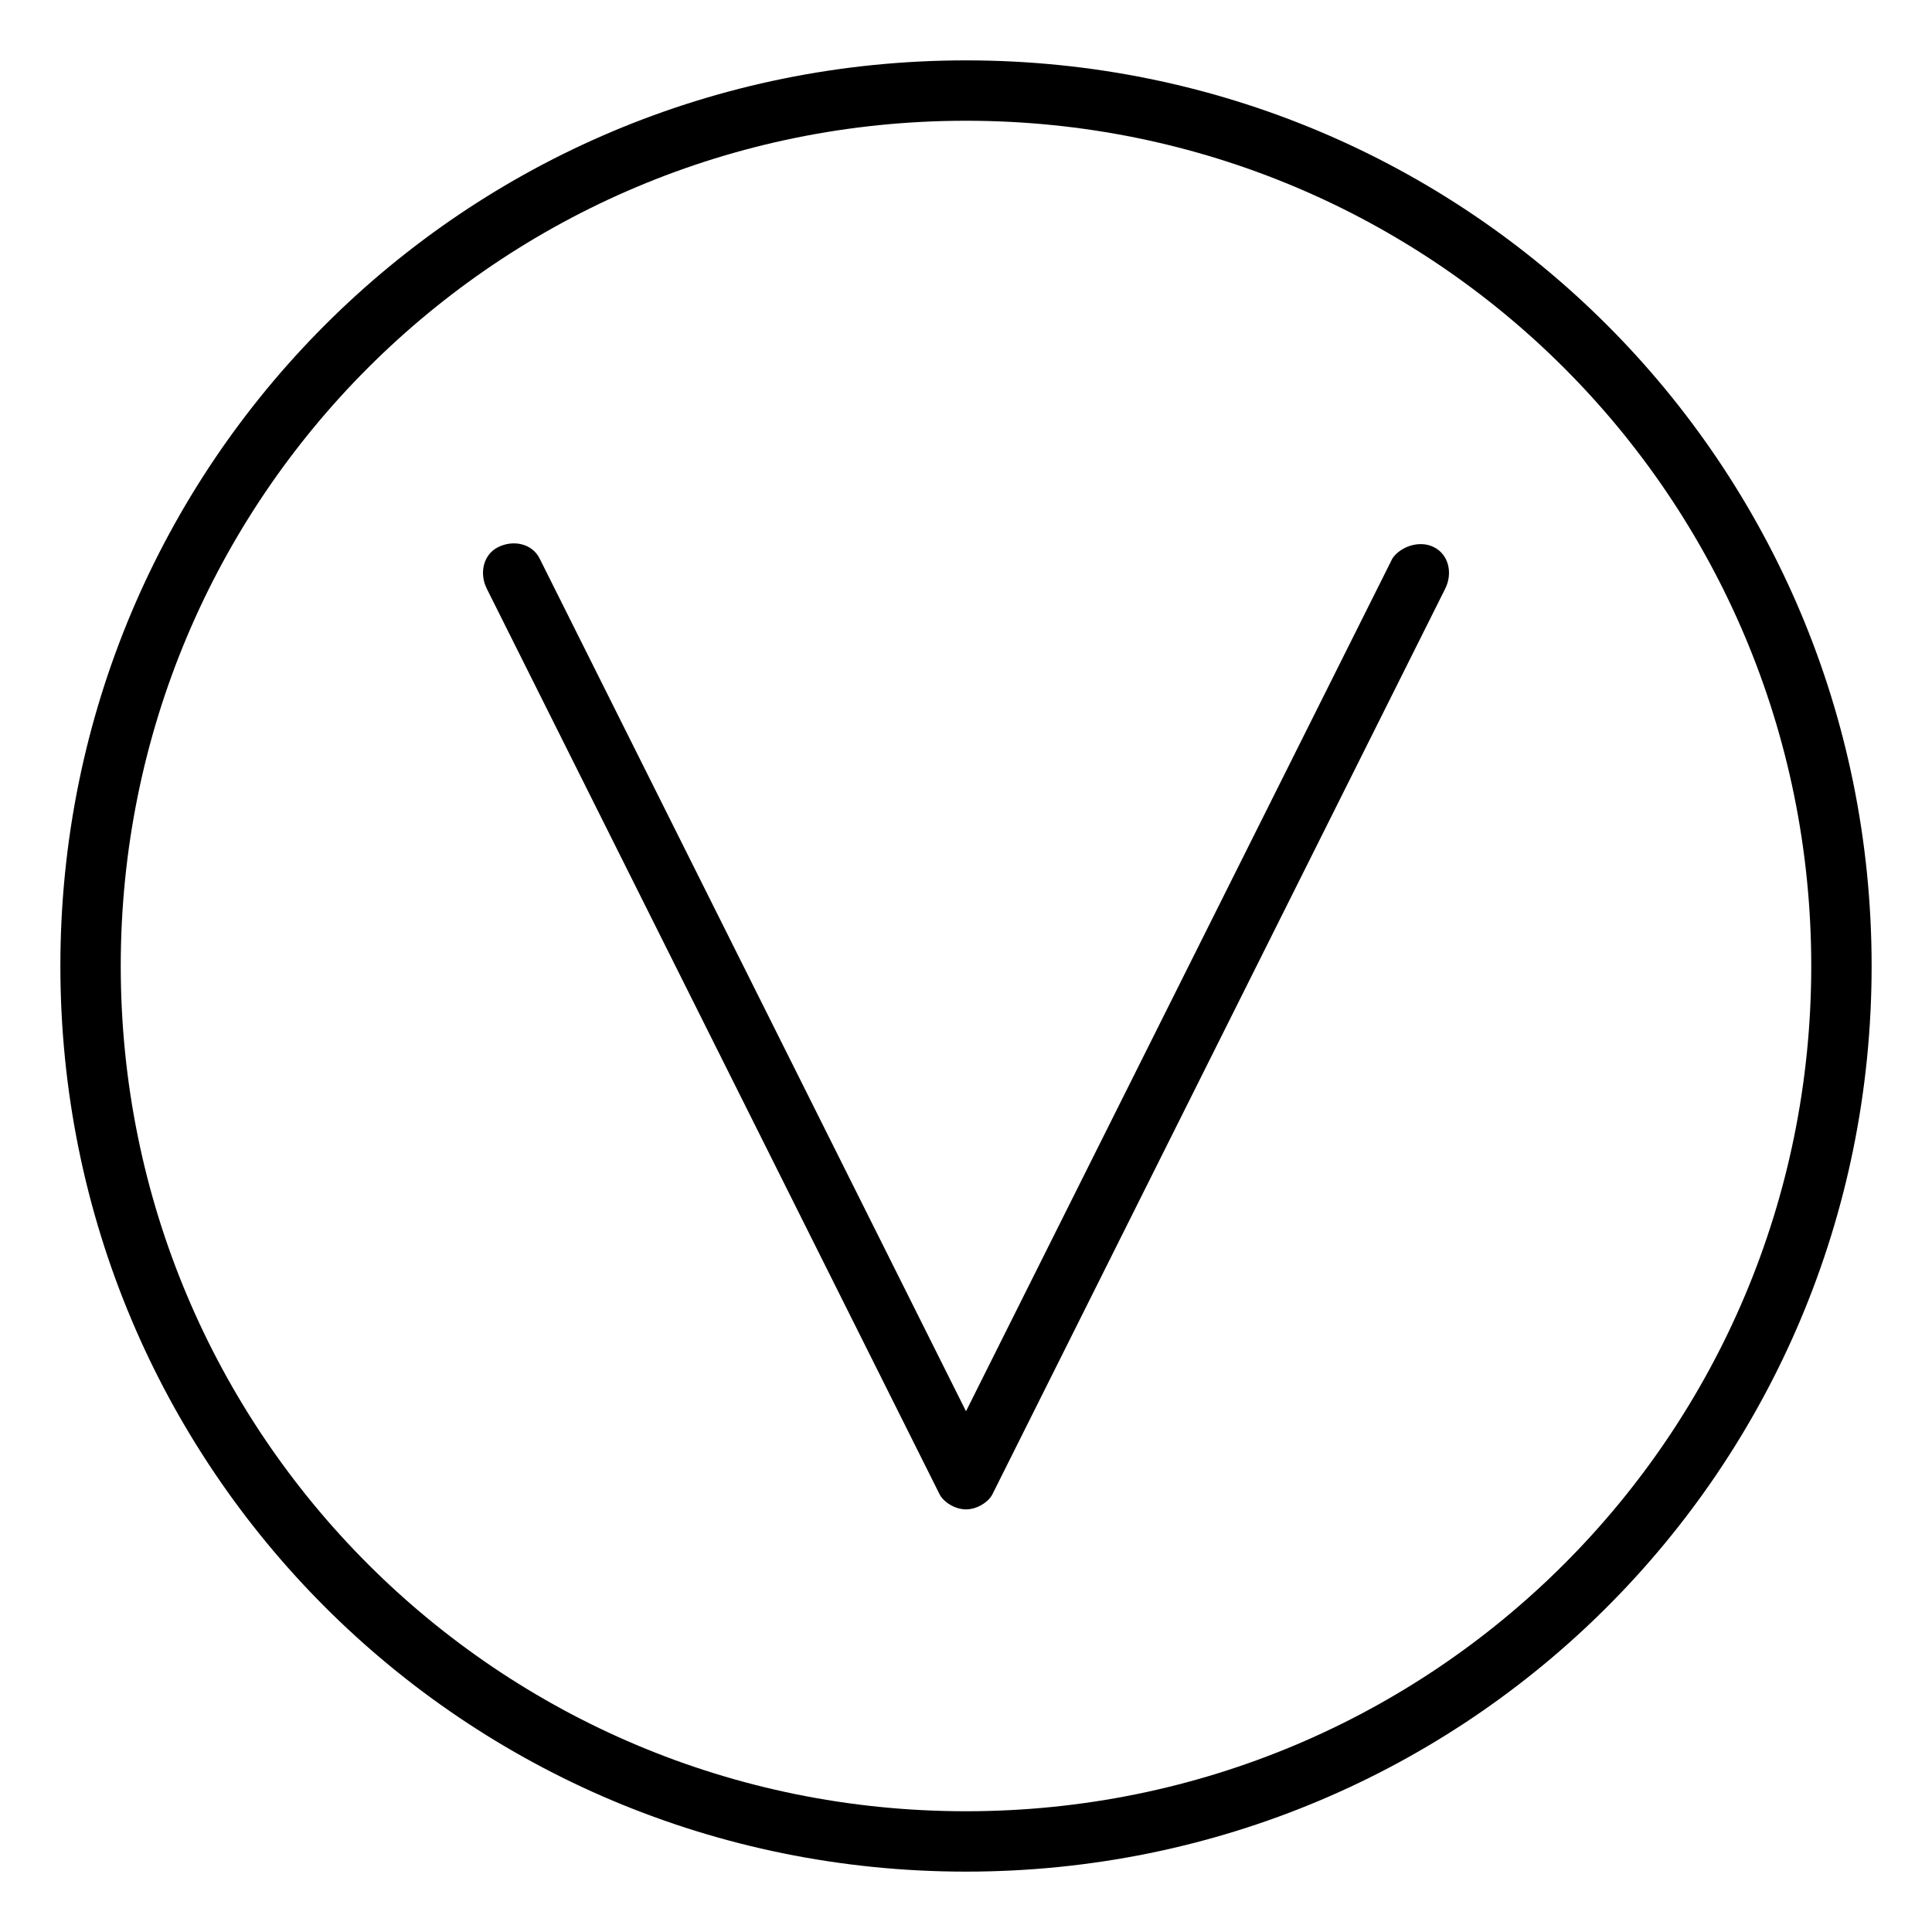 <svg xmlns="http://www.w3.org/2000/svg" viewBox="0 0 512 512"><!-- Font Awesome Pro 6.0.0-alpha1 by @fontawesome - https://fontawesome.com License - https://fontawesome.com/license (Commercial License) --><path d="M369 148L256 374L143 148C141 144 136 143 132 145C128 147 127 152 129 156L249 396C250 398 253 400 256 400S262 398 263 396L383 156C385 152 384 147 380 145C376 143 371 145 369 148ZM256 16C123 16 16 123 16 256S123 496 256 496S496 389 496 256S389 16 256 16ZM256 480C132 480 32 380 32 256S132 32 256 32S480 132 480 256S380 480 256 480Z"/></svg>
